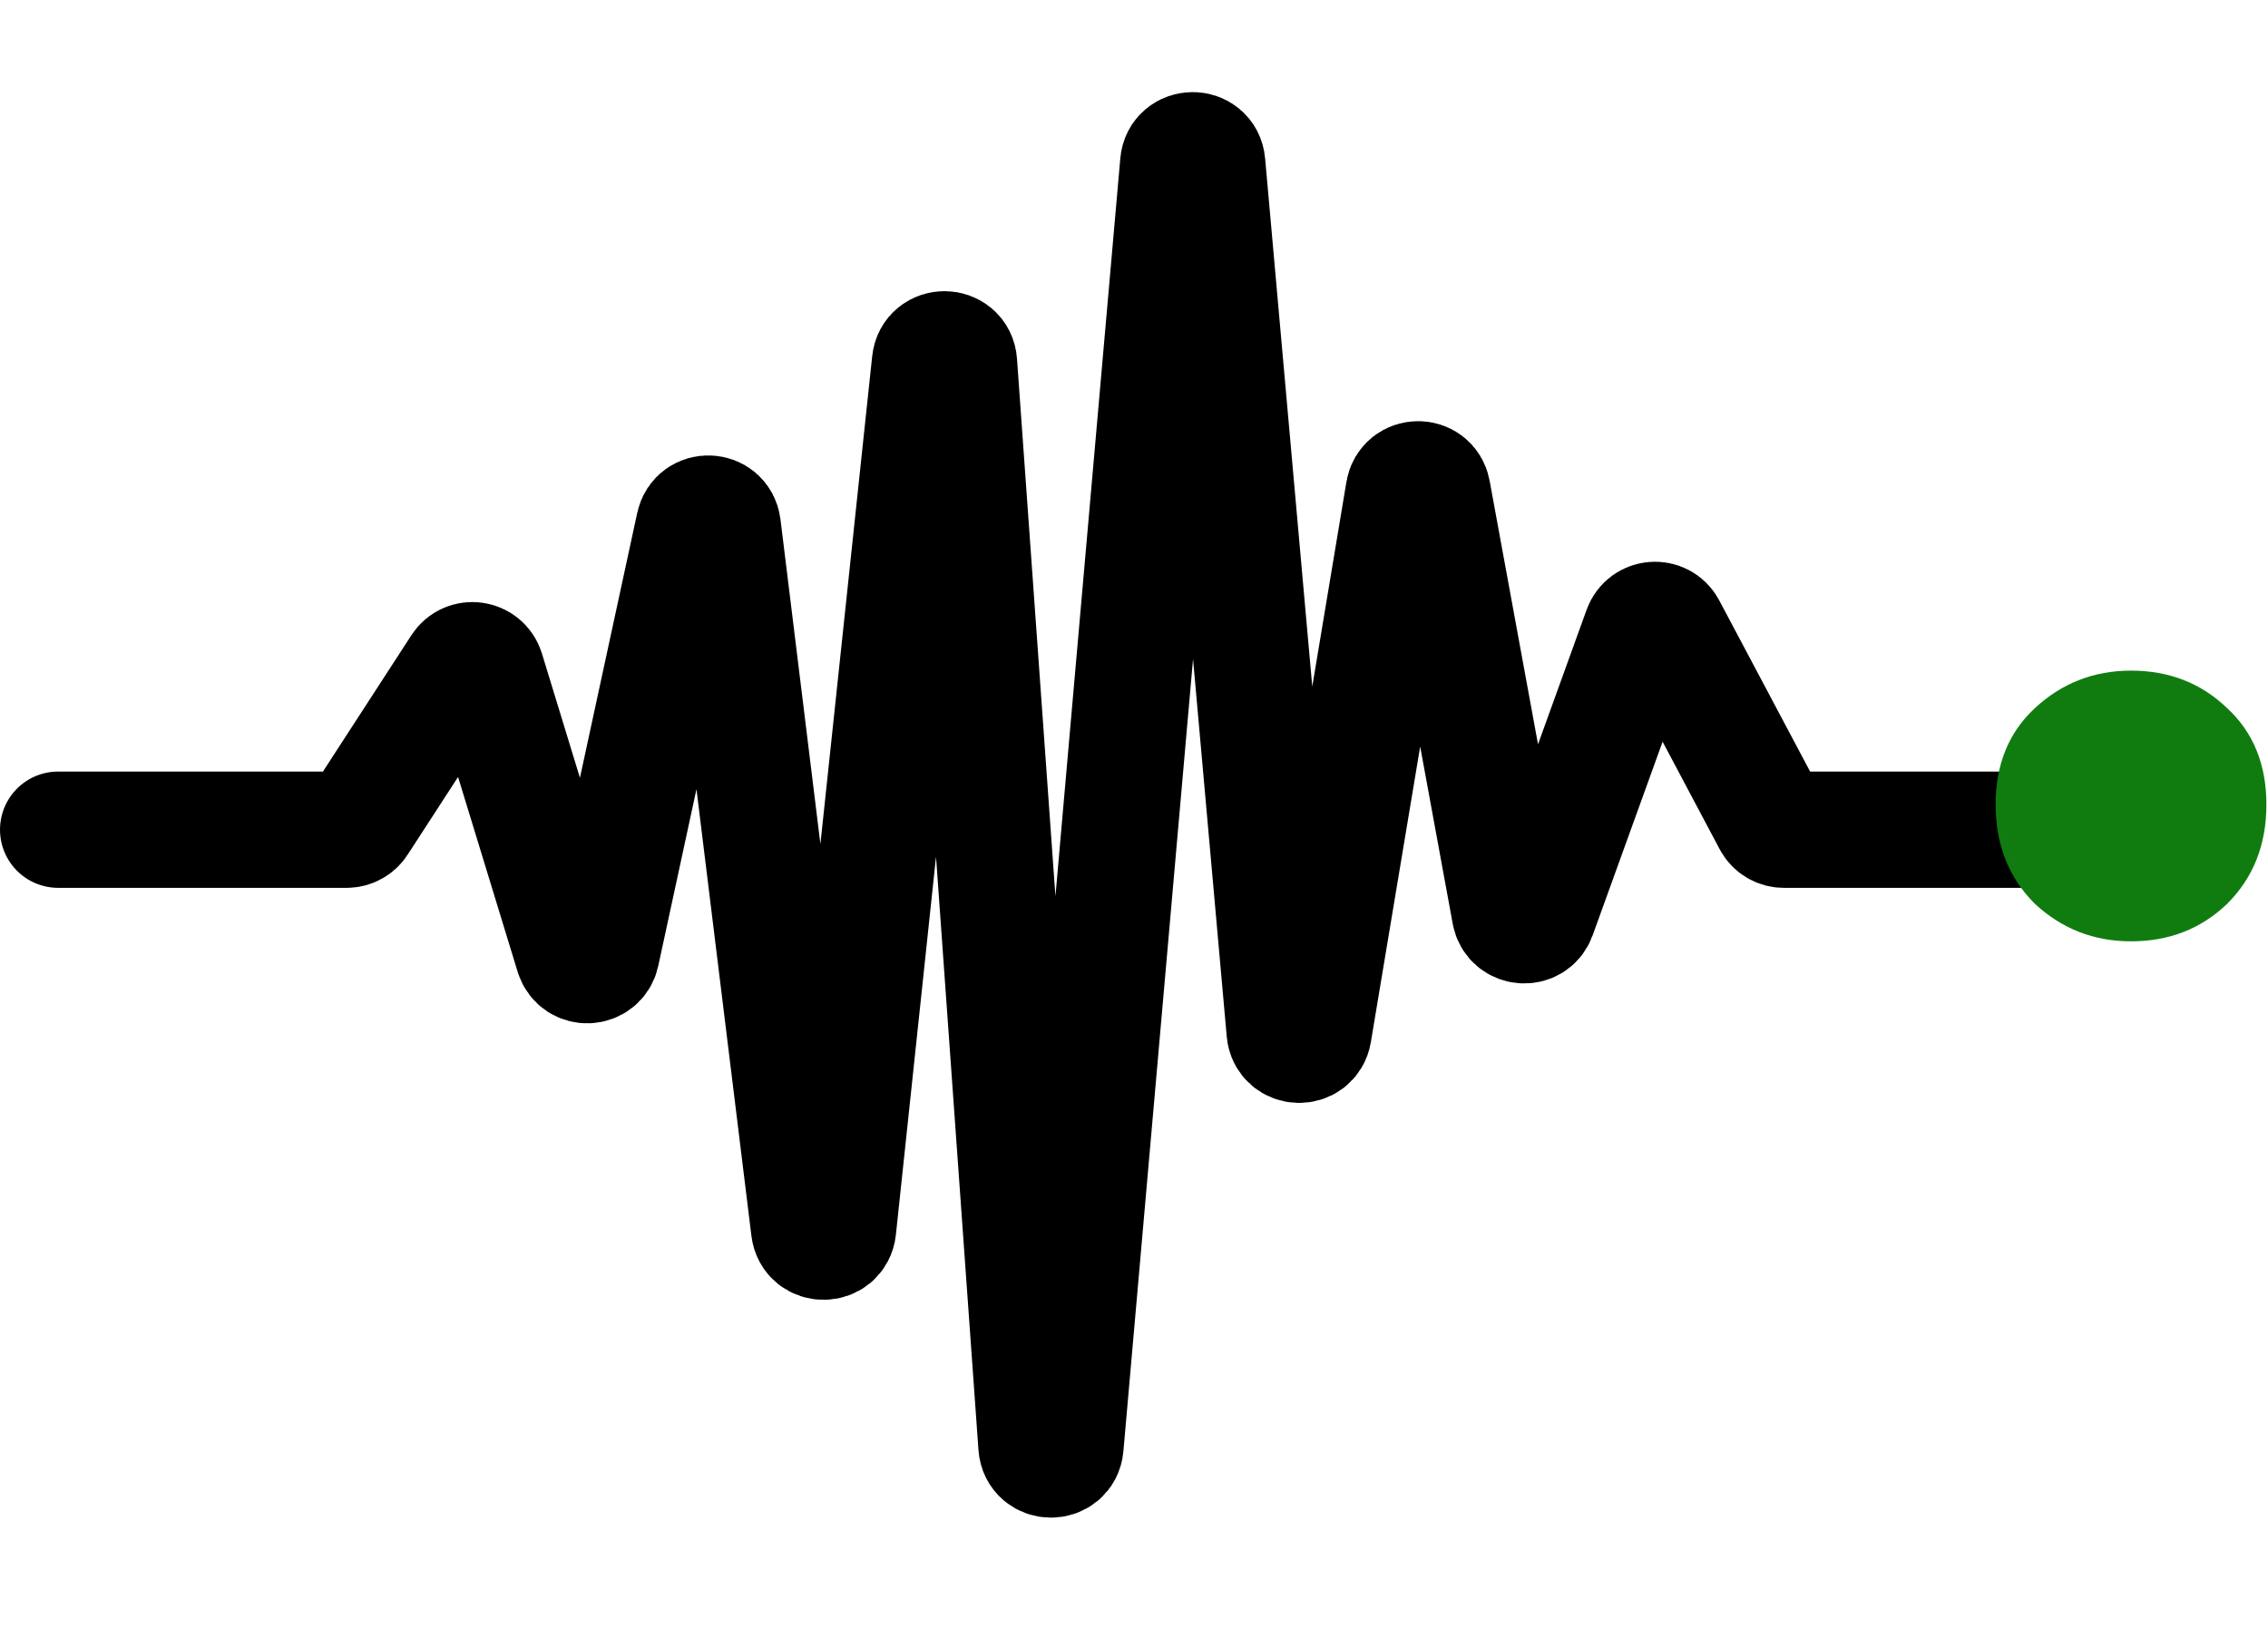 <svg width="78" height="56" viewBox="0 0 78 56" fill="none" xmlns="http://www.w3.org/2000/svg">
<path d="M2 28.542H11.921C12.091 28.542 12.249 28.456 12.341 28.314L15.827 22.939C16.058 22.582 16.6 22.659 16.725 23.065L19.716 32.848C19.867 33.341 20.574 33.311 20.683 32.808L23.871 18.062C23.99 17.511 24.787 17.547 24.856 18.107L27.828 42.275C27.901 42.865 28.759 42.858 28.822 42.266L31.985 12.463C32.049 11.857 32.937 11.872 32.981 12.48L35.646 49.742C35.69 50.356 36.589 50.364 36.643 49.75L40.521 5.624C40.574 5.016 41.462 5.016 41.517 5.623L44.182 35.485C44.234 36.069 45.077 36.101 45.173 35.522L48.278 16.906C48.37 16.354 49.162 16.347 49.263 16.898L51.929 31.42C52.021 31.922 52.717 31.98 52.891 31.5L56.448 21.654C56.596 21.246 57.157 21.207 57.36 21.59L60.909 28.276C60.995 28.44 61.165 28.542 61.35 28.542H73" stroke="black" stroke-width="4" stroke-linecap="round"/>
<g clip-path="url(#clip0_630_44)">
<path d="M73.289 32.382C72.009 32.382 70.905 31.95 69.977 31.086C69.081 30.19 68.633 29.054 68.633 27.678C68.633 26.302 69.081 25.198 69.977 24.366C70.905 23.502 72.009 23.07 73.289 23.07C74.601 23.07 75.705 23.502 76.601 24.366C77.497 25.198 77.945 26.302 77.945 27.678C77.945 29.054 77.497 30.19 76.601 31.086C75.705 31.95 74.601 32.382 73.289 32.382Z" fill="#107C10"/>
</g>
<defs>
<clipPath id="clip0_630_44">
<rect width="10" height="10" fill="white" transform="translate(68 23)"/>
</clipPath>
</defs>
</svg>
